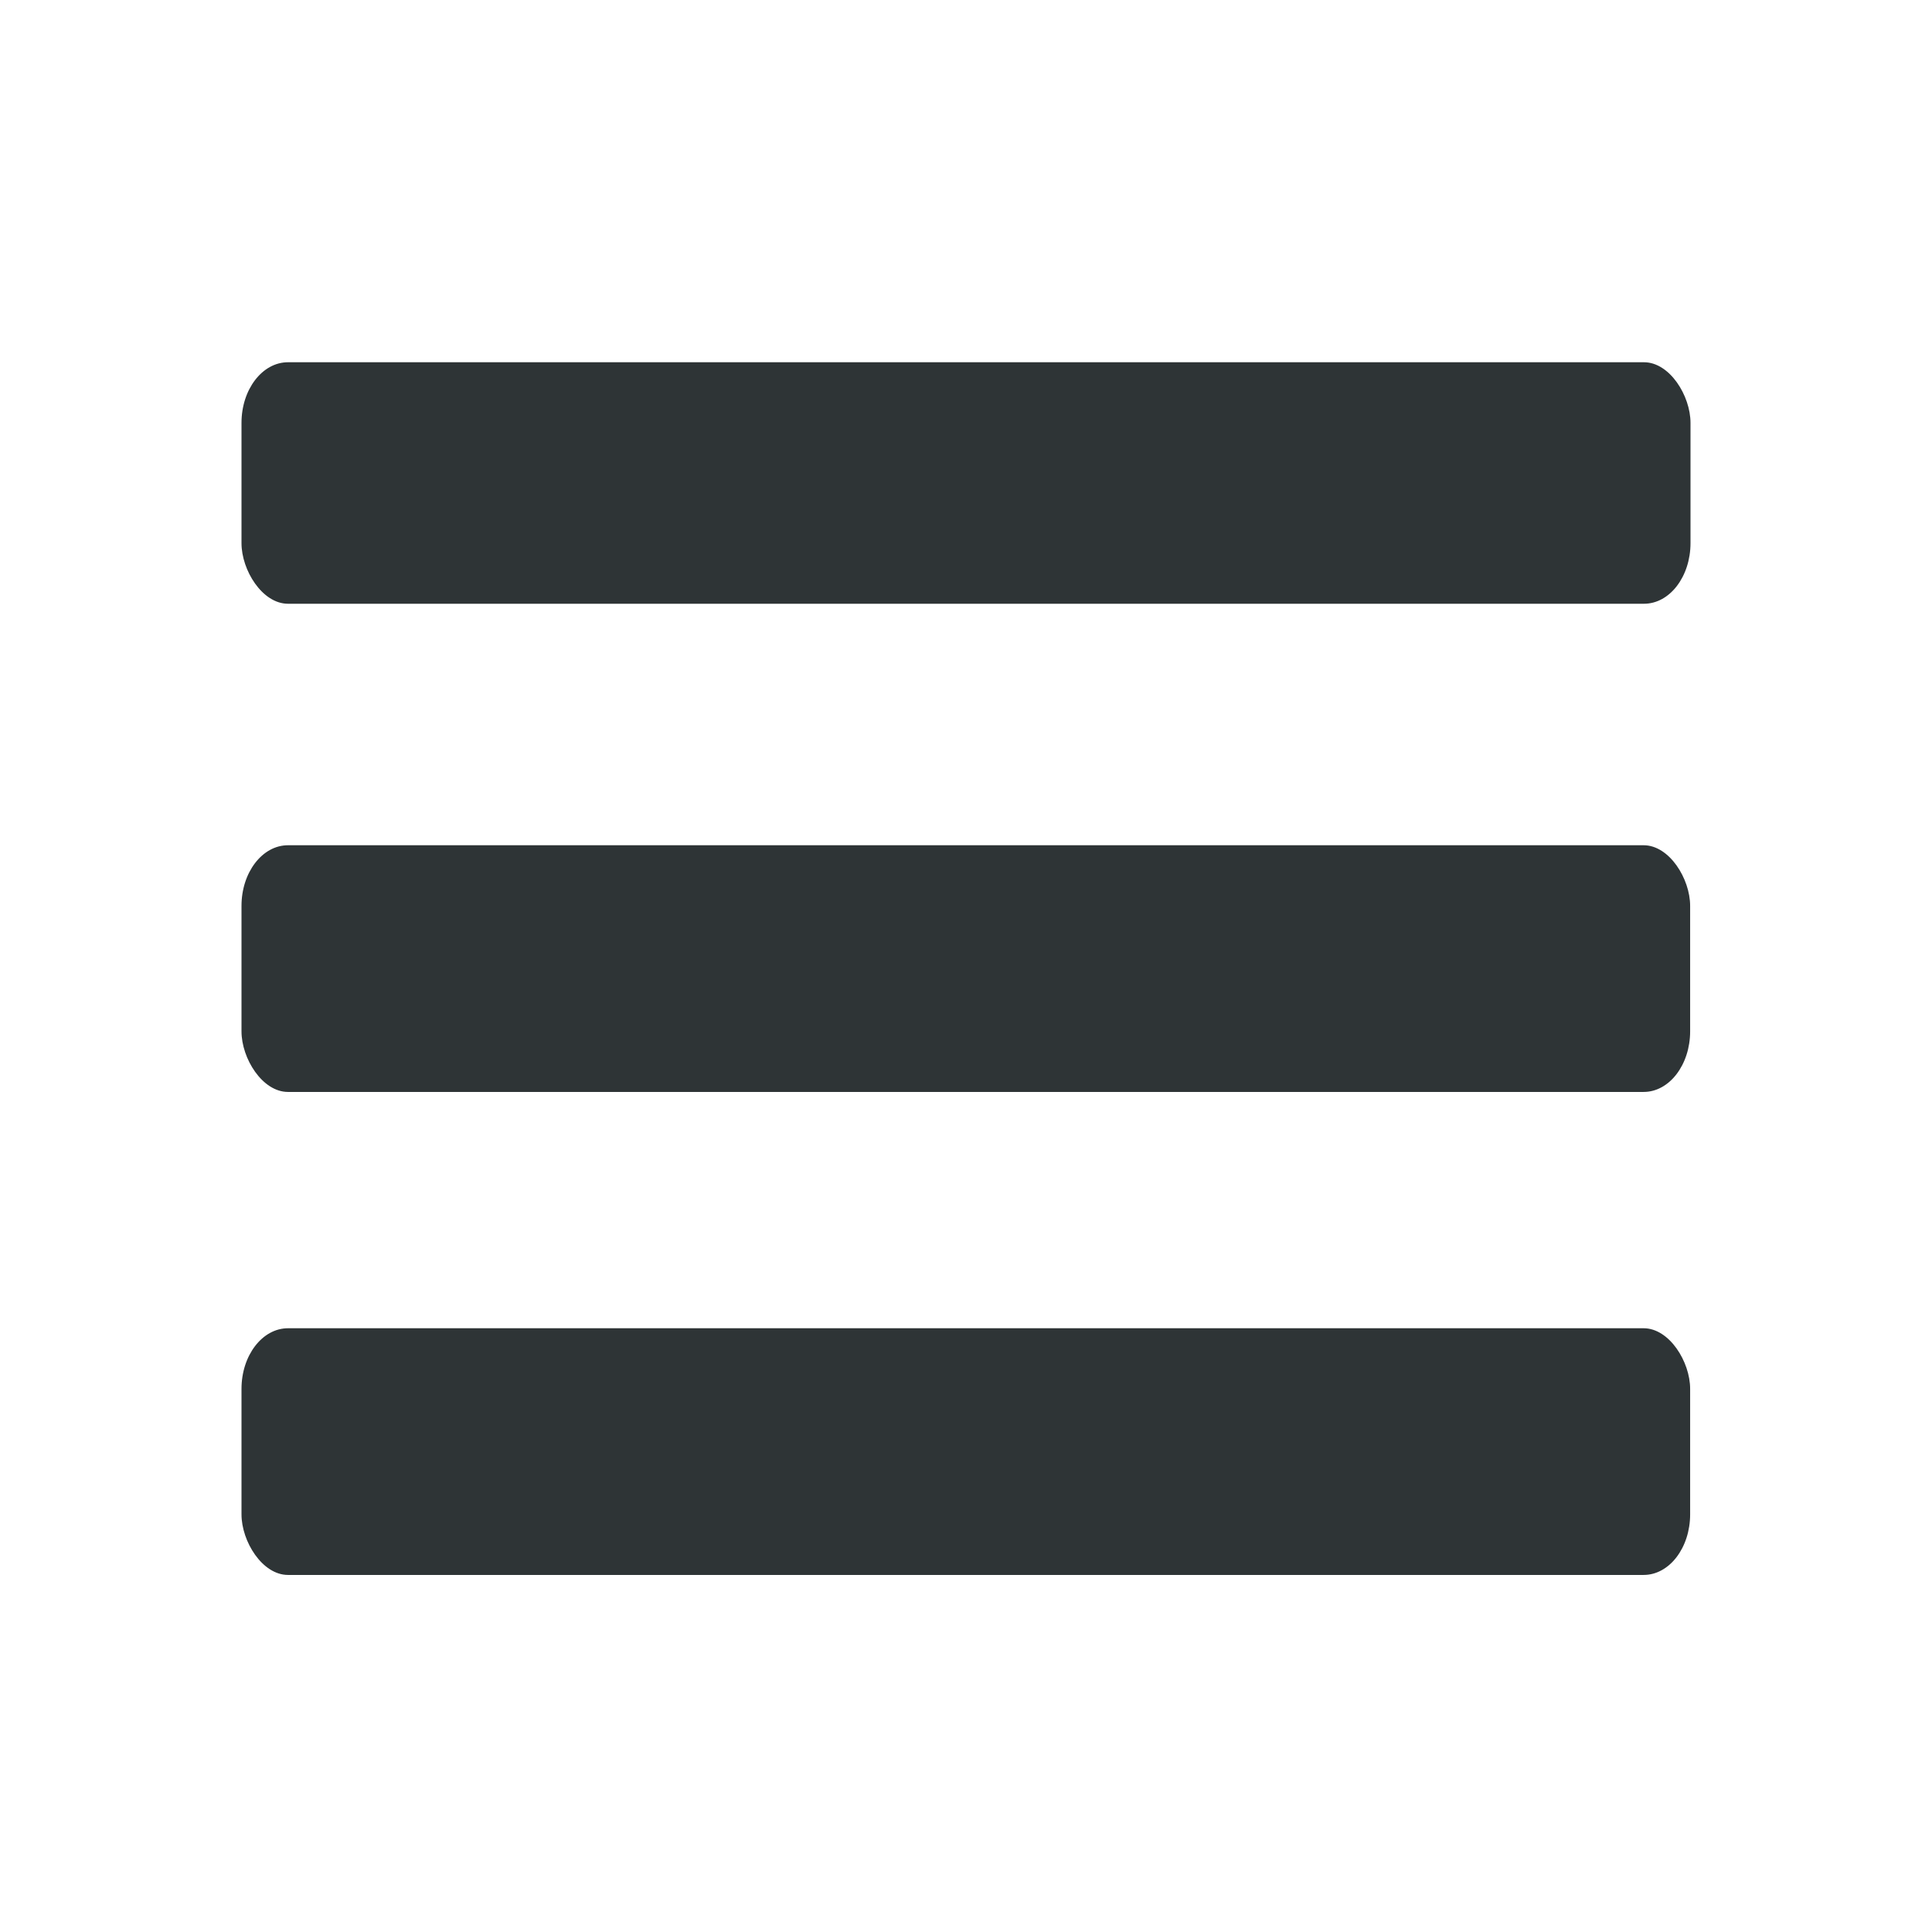 <?xml version="1.0" encoding="UTF-8" standalone="no"?>
<!-- Created with Inkscape (http://www.inkscape.org/) -->

<svg
   xmlns:dc="http://purl.org/dc/elements/1.1/"
   xmlns:cc="http://creativecommons.org/ns#"
   xmlns:rdf="http://www.w3.org/1999/02/22-rdf-syntax-ns#"
   xmlns:svg="http://www.w3.org/2000/svg"
   xmlns="http://www.w3.org/2000/svg"
   xmlns:sodipodi="http://sodipodi.sourceforge.net/DTD/sodipodi-0.dtd"
   xmlns:inkscape="http://www.inkscape.org/namespaces/inkscape"
   sodipodi:docname="list.svg"
   height="16"
   id="svg7384"
   inkscape:version="0.48.4 r9939"
   version="1.1"
   width="16">
  <sodipodi:namedview
     inkscape:bbox-nodes="false"
     inkscape:bbox-paths="true"
     bordercolor="#666666"
     borderopacity="1"
     inkscape:current-layer="layer12"
     inkscape:cx="10.969784"
     inkscape:cy="9.9091958"
     gridtolerance="10"
     inkscape:guide-bbox="true"
     guidetolerance="10"
     id="namedview88"
     inkscape:object-nodes="false"
     inkscape:object-paths="false"
     objecttolerance="10"
     pagecolor="#ffffff"
     inkscape:pageopacity="1"
     inkscape:pageshadow="2"
     showborder="true"
     showgrid="true"
     showguides="true"
     inkscape:snap-bbox="true"
     inkscape:snap-bbox-midpoints="true"
     inkscape:snap-global="true"
     inkscape:snap-grids="true"
     inkscape:snap-nodes="true"
     inkscape:snap-others="false"
     inkscape:snap-to-guides="true"
     inkscape:window-height="712"
     inkscape:window-maximized="1"
     inkscape:window-width="1366"
     inkscape:window-x="0"
     inkscape:window-y="27"
     inkscape:zoom="22.627417">
    <inkscape:grid
       empspacing="2"
       enabled="true"
       id="grid4866"
       originx="120px"
       originy="650px"
       snapvisiblegridlinesonly="true"
       spacingx="1px"
       spacingy="1px"
       type="xygrid"
       visible="true" />
  </sodipodi:namedview>
  <title
     id="title9167">Gnome Symbolic Icon Theme</title>
  <defs
     id="defs7386" />
  <g
     inkscape:groupmode="layer"
     id="layer9"
     inkscape:label="status"
     style="display:inline"
     transform="translate(-121,-867)" />
  <g
     inkscape:groupmode="layer"
     id="layer10"
     inkscape:label="devices"
     transform="translate(-121,-867)" />
  <g
     inkscape:groupmode="layer"
     id="layer11"
     inkscape:label="apps"
     transform="translate(-121,-867)" />
  <g
     inkscape:groupmode="layer"
     id="layer13"
     inkscape:label="places"
     transform="translate(-121,-867)" />
  <g
     inkscape:groupmode="layer"
     id="layer14"
     inkscape:label="mimetypes"
     transform="translate(-121,-867)" />
  <g
     inkscape:groupmode="layer"
     id="layer15"
     inkscape:label="emblems"
     style="display:inline"
     transform="translate(-121,-867)" />
  <g
     inkscape:groupmode="layer"
     id="g71291"
     inkscape:label="emotes"
     style="display:inline"
     transform="translate(-121,-867)" />
  <g
     inkscape:groupmode="layer"
     id="g4953"
     inkscape:label="categories"
     style="display:inline"
     transform="translate(-121,-867)" />
  <g
     inkscape:groupmode="layer"
     id="layer12"
     inkscape:label="actions"
     style="display:inline"
     transform="translate(-121,-867)">
    <rect
       height="2"
       id="rect20592-0"
       rx="0.385"
       ry="0.502"
       style="color:#000000;fill:#2e3436;fill-opacity:1;fill-rule:nonzero;stroke:none;stroke-width:1;marker:none;visibility:visible;display:inline;overflow:visible;enable-background:new"
       width="12"
       x="123"
       y="870" />
    <rect
       height="2.043"
       id="rect20592-0-5"
       rx="0.385"
       ry="0.502"
       style="color:#000000;fill:#2e3436;fill-opacity:1;fill-rule:nonzero;stroke:none;stroke-width:1;marker:none;visibility:visible;display:inline;overflow:visible;enable-background:new"
       width="11.997"
       x="123"
       y="874" />
    <rect
       height="2.043"
       id="rect20592-0-3"
       rx="0.385"
       ry="0.502"
       style="color:#000000;fill:#2e3436;fill-opacity:1;fill-rule:nonzero;stroke:none;stroke-width:1;marker:none;visibility:visible;display:inline;overflow:visible;enable-background:new"
       width="11.997"
       x="123"
       y="878" />
  </g>
</svg>
